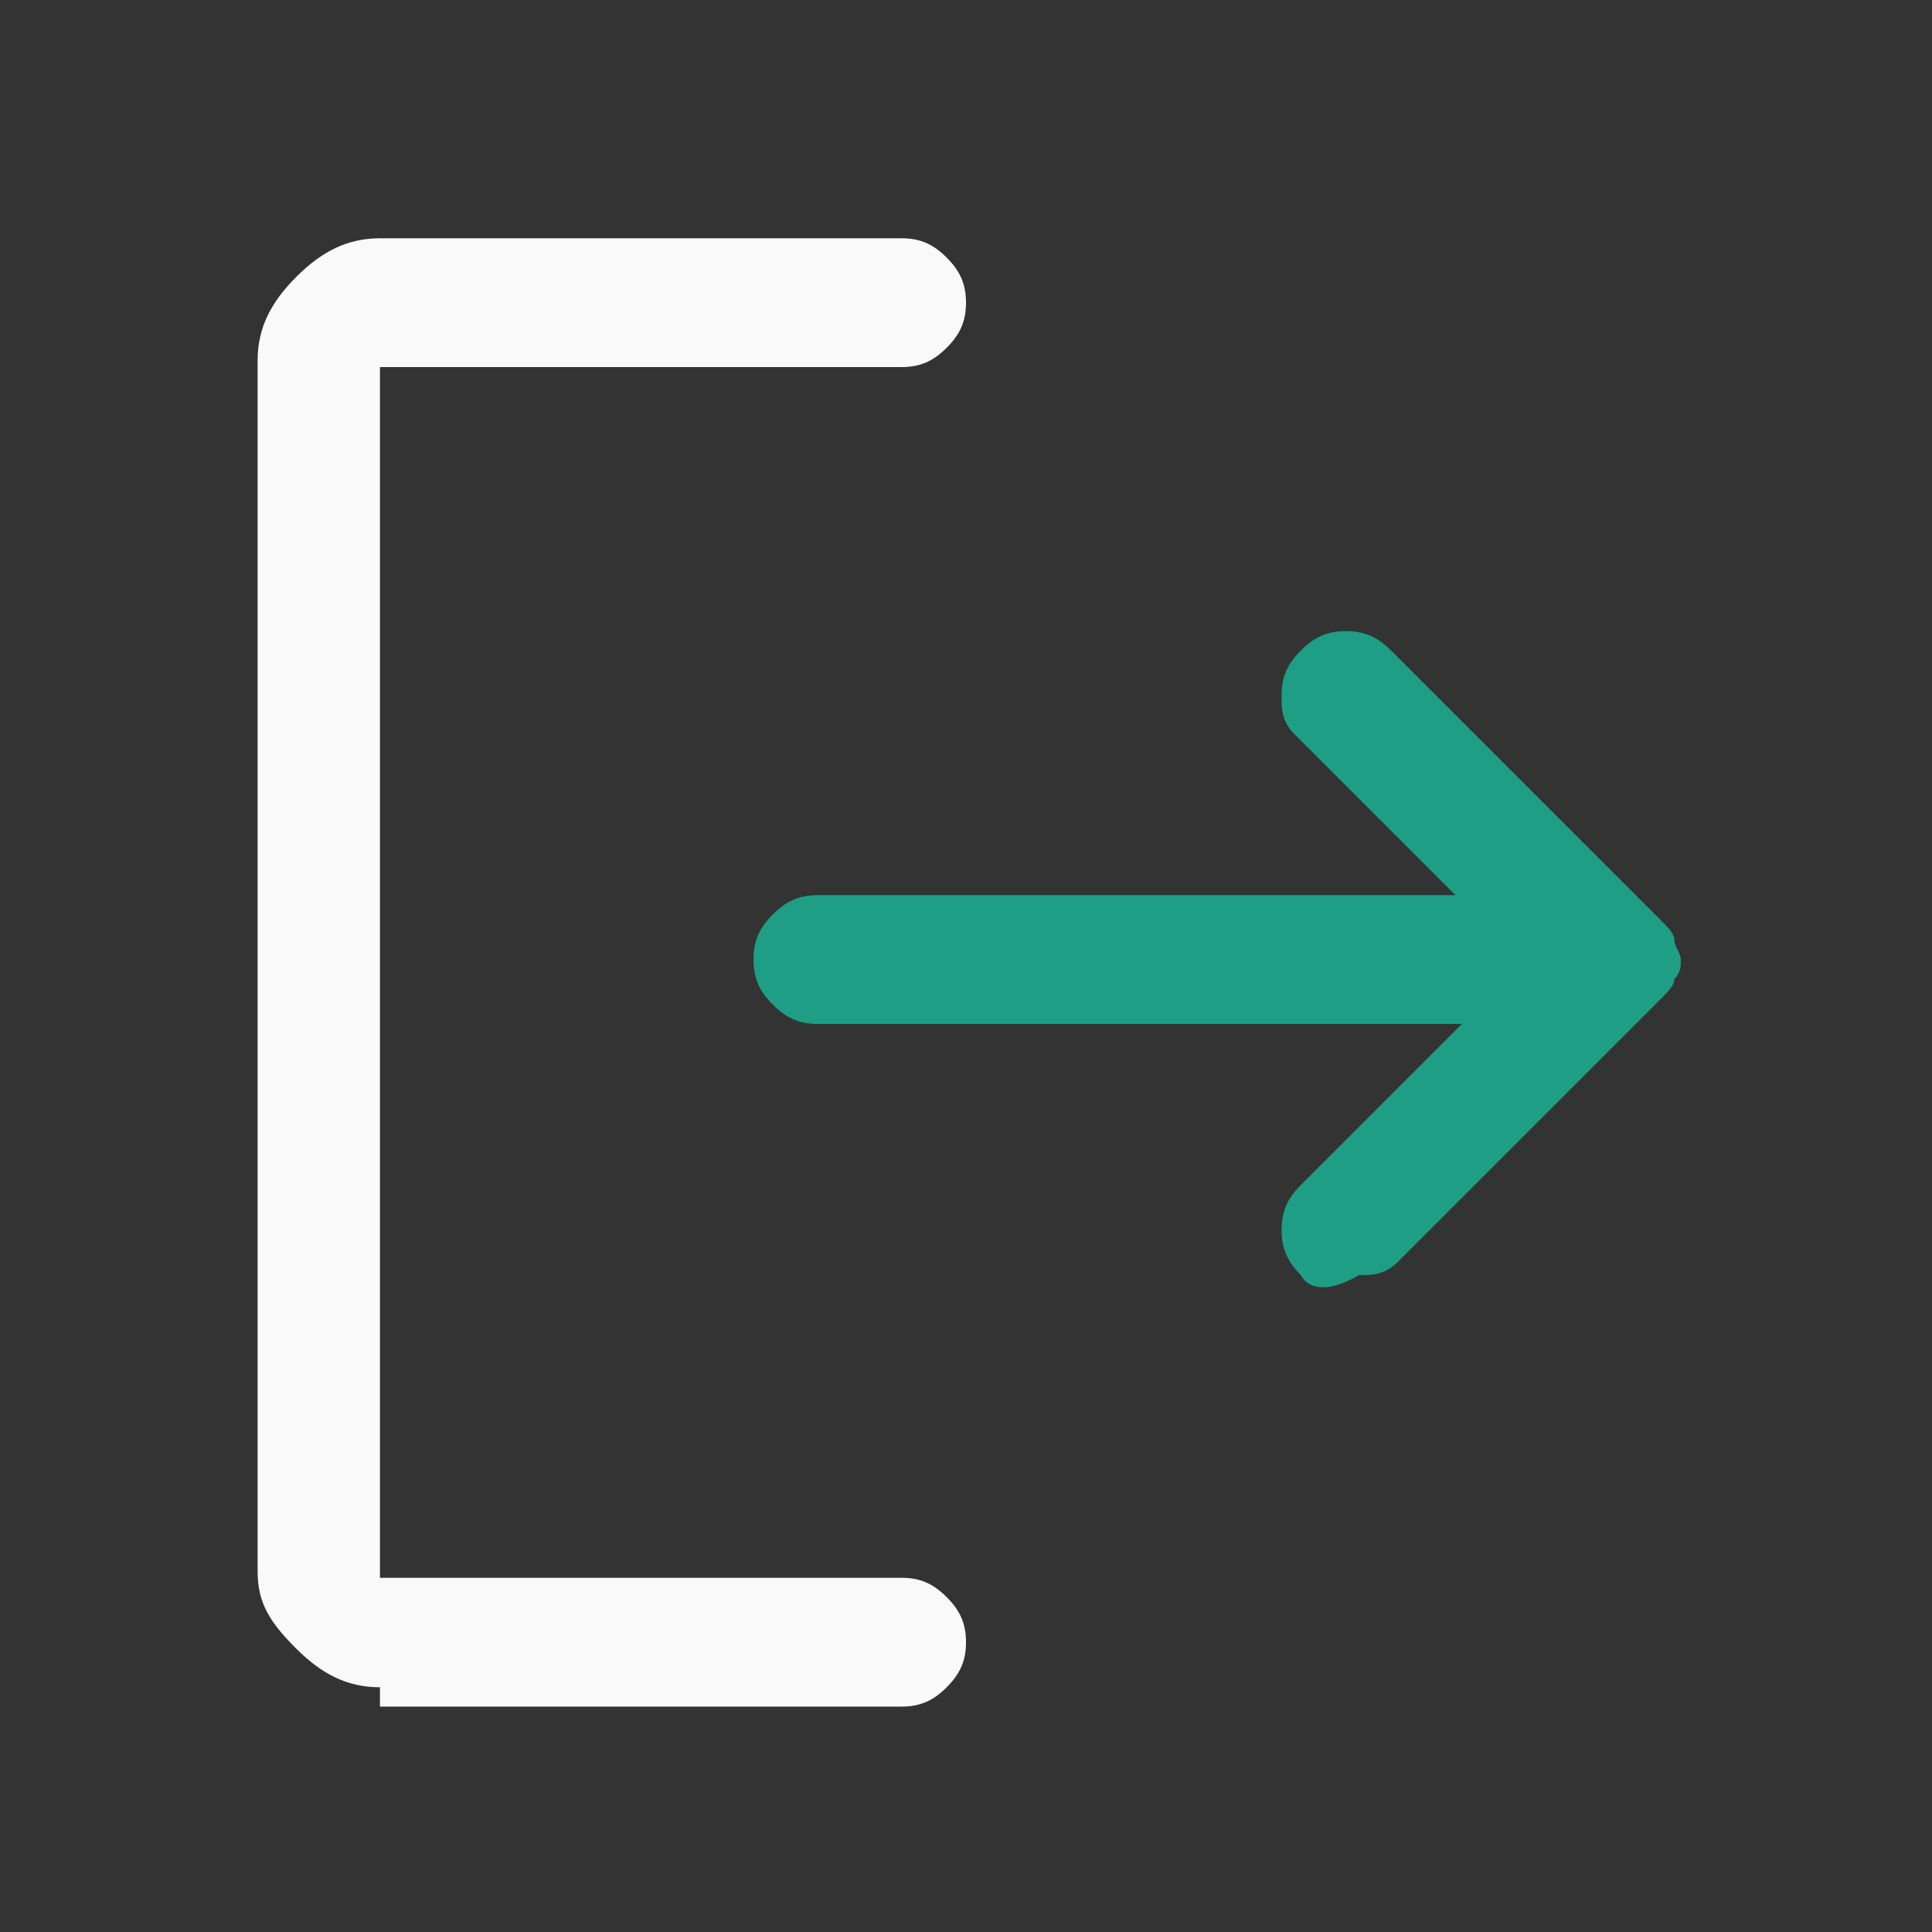 <?xml version="1.0" encoding="utf-8"?>
<!-- Generator: Adobe Illustrator 27.7.0, SVG Export Plug-In . SVG Version: 6.00 Build 0)  -->
<svg version="1.1" id="Layer_1" xmlns="http://www.w3.org/2000/svg" xmlns:xlink="http://www.w3.org/1999/xlink" x="0px" y="0px"
	 viewBox="0 0 30 30" style="enable-background:new 0 0 30 30;" xml:space="preserve">
<rect x="0" y="0" width="30" height="30" fill="#333333" stroke="none"/>
<style type="text/css">
	.st0{fill:#F9F9F9;}
	.st1{fill:#1E9E85;}
</style>
<path class="st0" d="M5.9,26.2c-0.5,0-0.9-0.2-1.3-0.6S4,24.9,4,24.4V5.6c0-0.5,0.2-0.9,0.6-1.3s0.8-0.6,1.3-0.6H14
	c0.3,0,0.5,0.1,0.7,0.3C14.9,4.2,15,4.4,15,4.7c0,0.3-0.1,0.5-0.3,0.7S14.3,5.7,14,5.7H5.9v18.8H14c0.3,0,0.5,0.1,0.7,0.3
	c0.2,0.2,0.3,0.4,0.3,0.7c0,0.3-0.1,0.5-0.3,0.7s-0.4,0.3-0.7,0.3H5.9V26.2z"/>
<path class="st1" d="M20.2,19.8c-0.2-0.2-0.3-0.4-0.3-0.7c0-0.3,0.1-0.5,0.3-0.7l2.5-2.5h-10c-0.3,0-0.5-0.1-0.7-0.3
	s-0.3-0.4-0.3-0.7s0.1-0.5,0.3-0.7s0.4-0.3,0.7-0.3h9.9l-2.5-2.5c-0.2-0.2-0.2-0.4-0.2-0.6c0-0.3,0.1-0.5,0.3-0.7
	c0.2-0.2,0.4-0.3,0.7-0.3c0.3,0,0.5,0.1,0.7,0.3l4.2,4.2c0.1,0.1,0.2,0.2,0.2,0.3s0.1,0.2,0.1,0.3s0,0.2-0.1,0.3
	c0,0.1-0.1,0.2-0.2,0.3l-4.1,4.1c-0.2,0.2-0.4,0.2-0.6,0.2C20.6,20.1,20.3,20,20.2,19.8z"/>
</svg>
